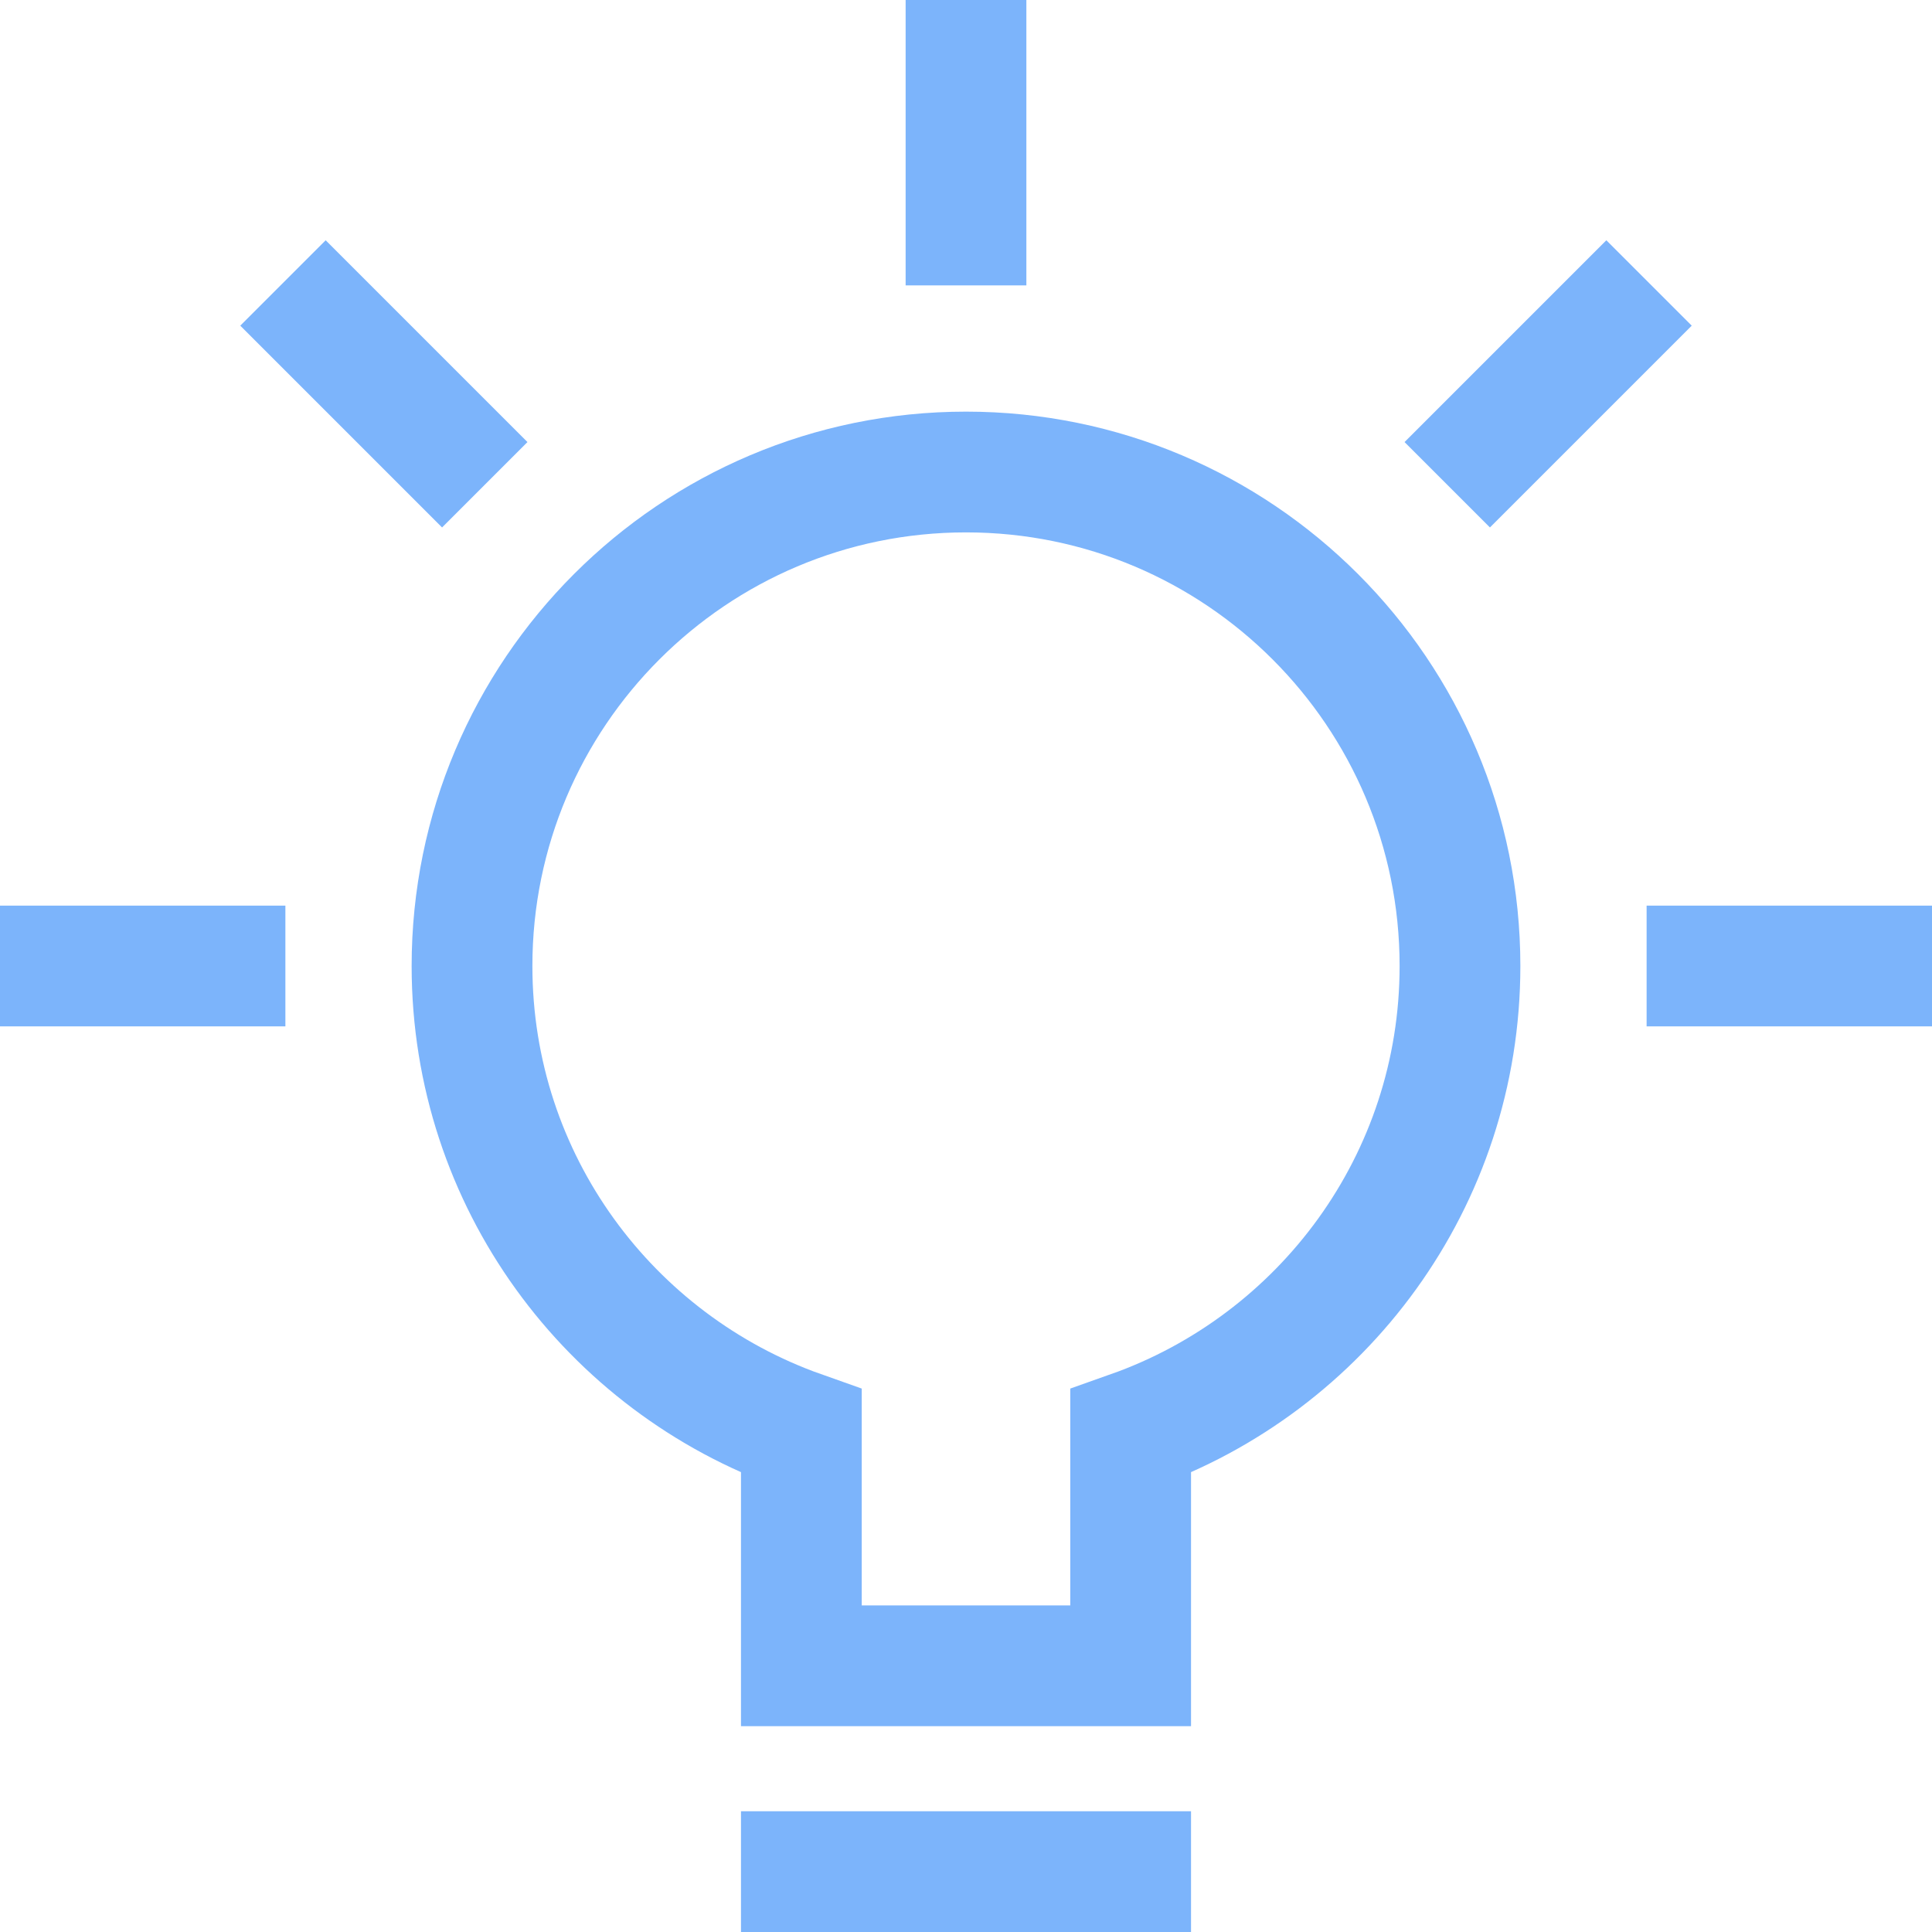 <svg width="32" height="32" viewBox="0 0 32 32" fill="none" xmlns="http://www.w3.org/2000/svg">
<path d="M1 16H3.727" stroke="#7CB4FB" stroke-width="2" stroke-linecap="square"/>
<path d="M5.394 5.394L7.322 7.322" stroke="#7CB4FB" stroke-width="2" stroke-linecap="square"/>
<path d="M16 1V3.727" stroke="#7CB4FB" stroke-width="2" stroke-linecap="square"/>
<path d="M26.606 5.394L24.678 7.322" stroke="#7CB4FB" stroke-width="2" stroke-linecap="square"/>
<path d="M31 16H28.273" stroke="#7CB4FB" stroke-width="2" stroke-linecap="square"/>
<path fill-rule="evenodd" clip-rule="evenodd" d="M24.182 16C24.182 11.482 20.518 7.818 16 7.818C11.482 7.818 7.818 11.482 7.818 16C7.818 19.561 10.097 22.582 13.273 23.706V27.591H18.727V23.706C21.903 22.582 24.182 19.561 24.182 16Z" stroke="#7CB4FB" stroke-width="2" stroke-linecap="square"/>
<path d="M13.273 31H18.727" stroke="#7CB4FB" stroke-width="2" stroke-linecap="square"/>
</svg>
